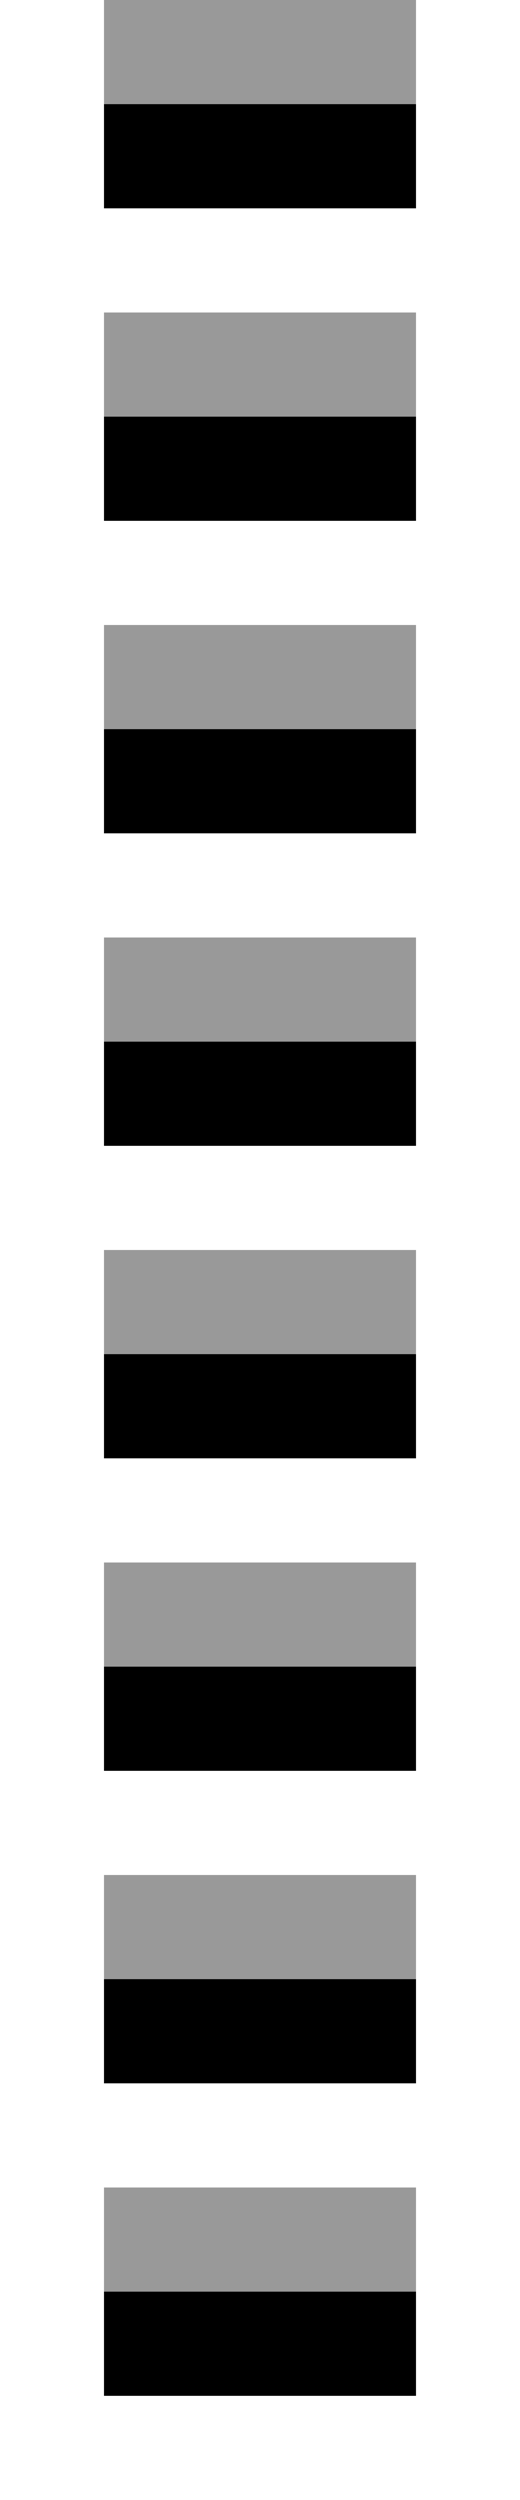 <svg xmlns="http://www.w3.org/2000/svg" viewBox="0 0 5 24">
  <path opacity=".4" fill="#000000" d="M1 0v1h3V0H1zm0 4h3V3H1v1zm0 3h3V6H1v1zm0 3h3V9H1v1zm0 3h3v-1H1v1zm0 3h3v-1H1v1zm0 3h3v-1H1v1zm0 3h3v-1H1v1z"/>
  <path fill="currentColor" d="M1 1v1h3V1H1zm0 4h3V4H1v1zm0 3h3V7H1v1zm0 3h3v-1H1v1zm0 3h3v-1H1v1zm0 3h3v-1H1v1zm0 3h3v-1H1v1zm0 3h3v-1H1v1z"/>
</svg>
